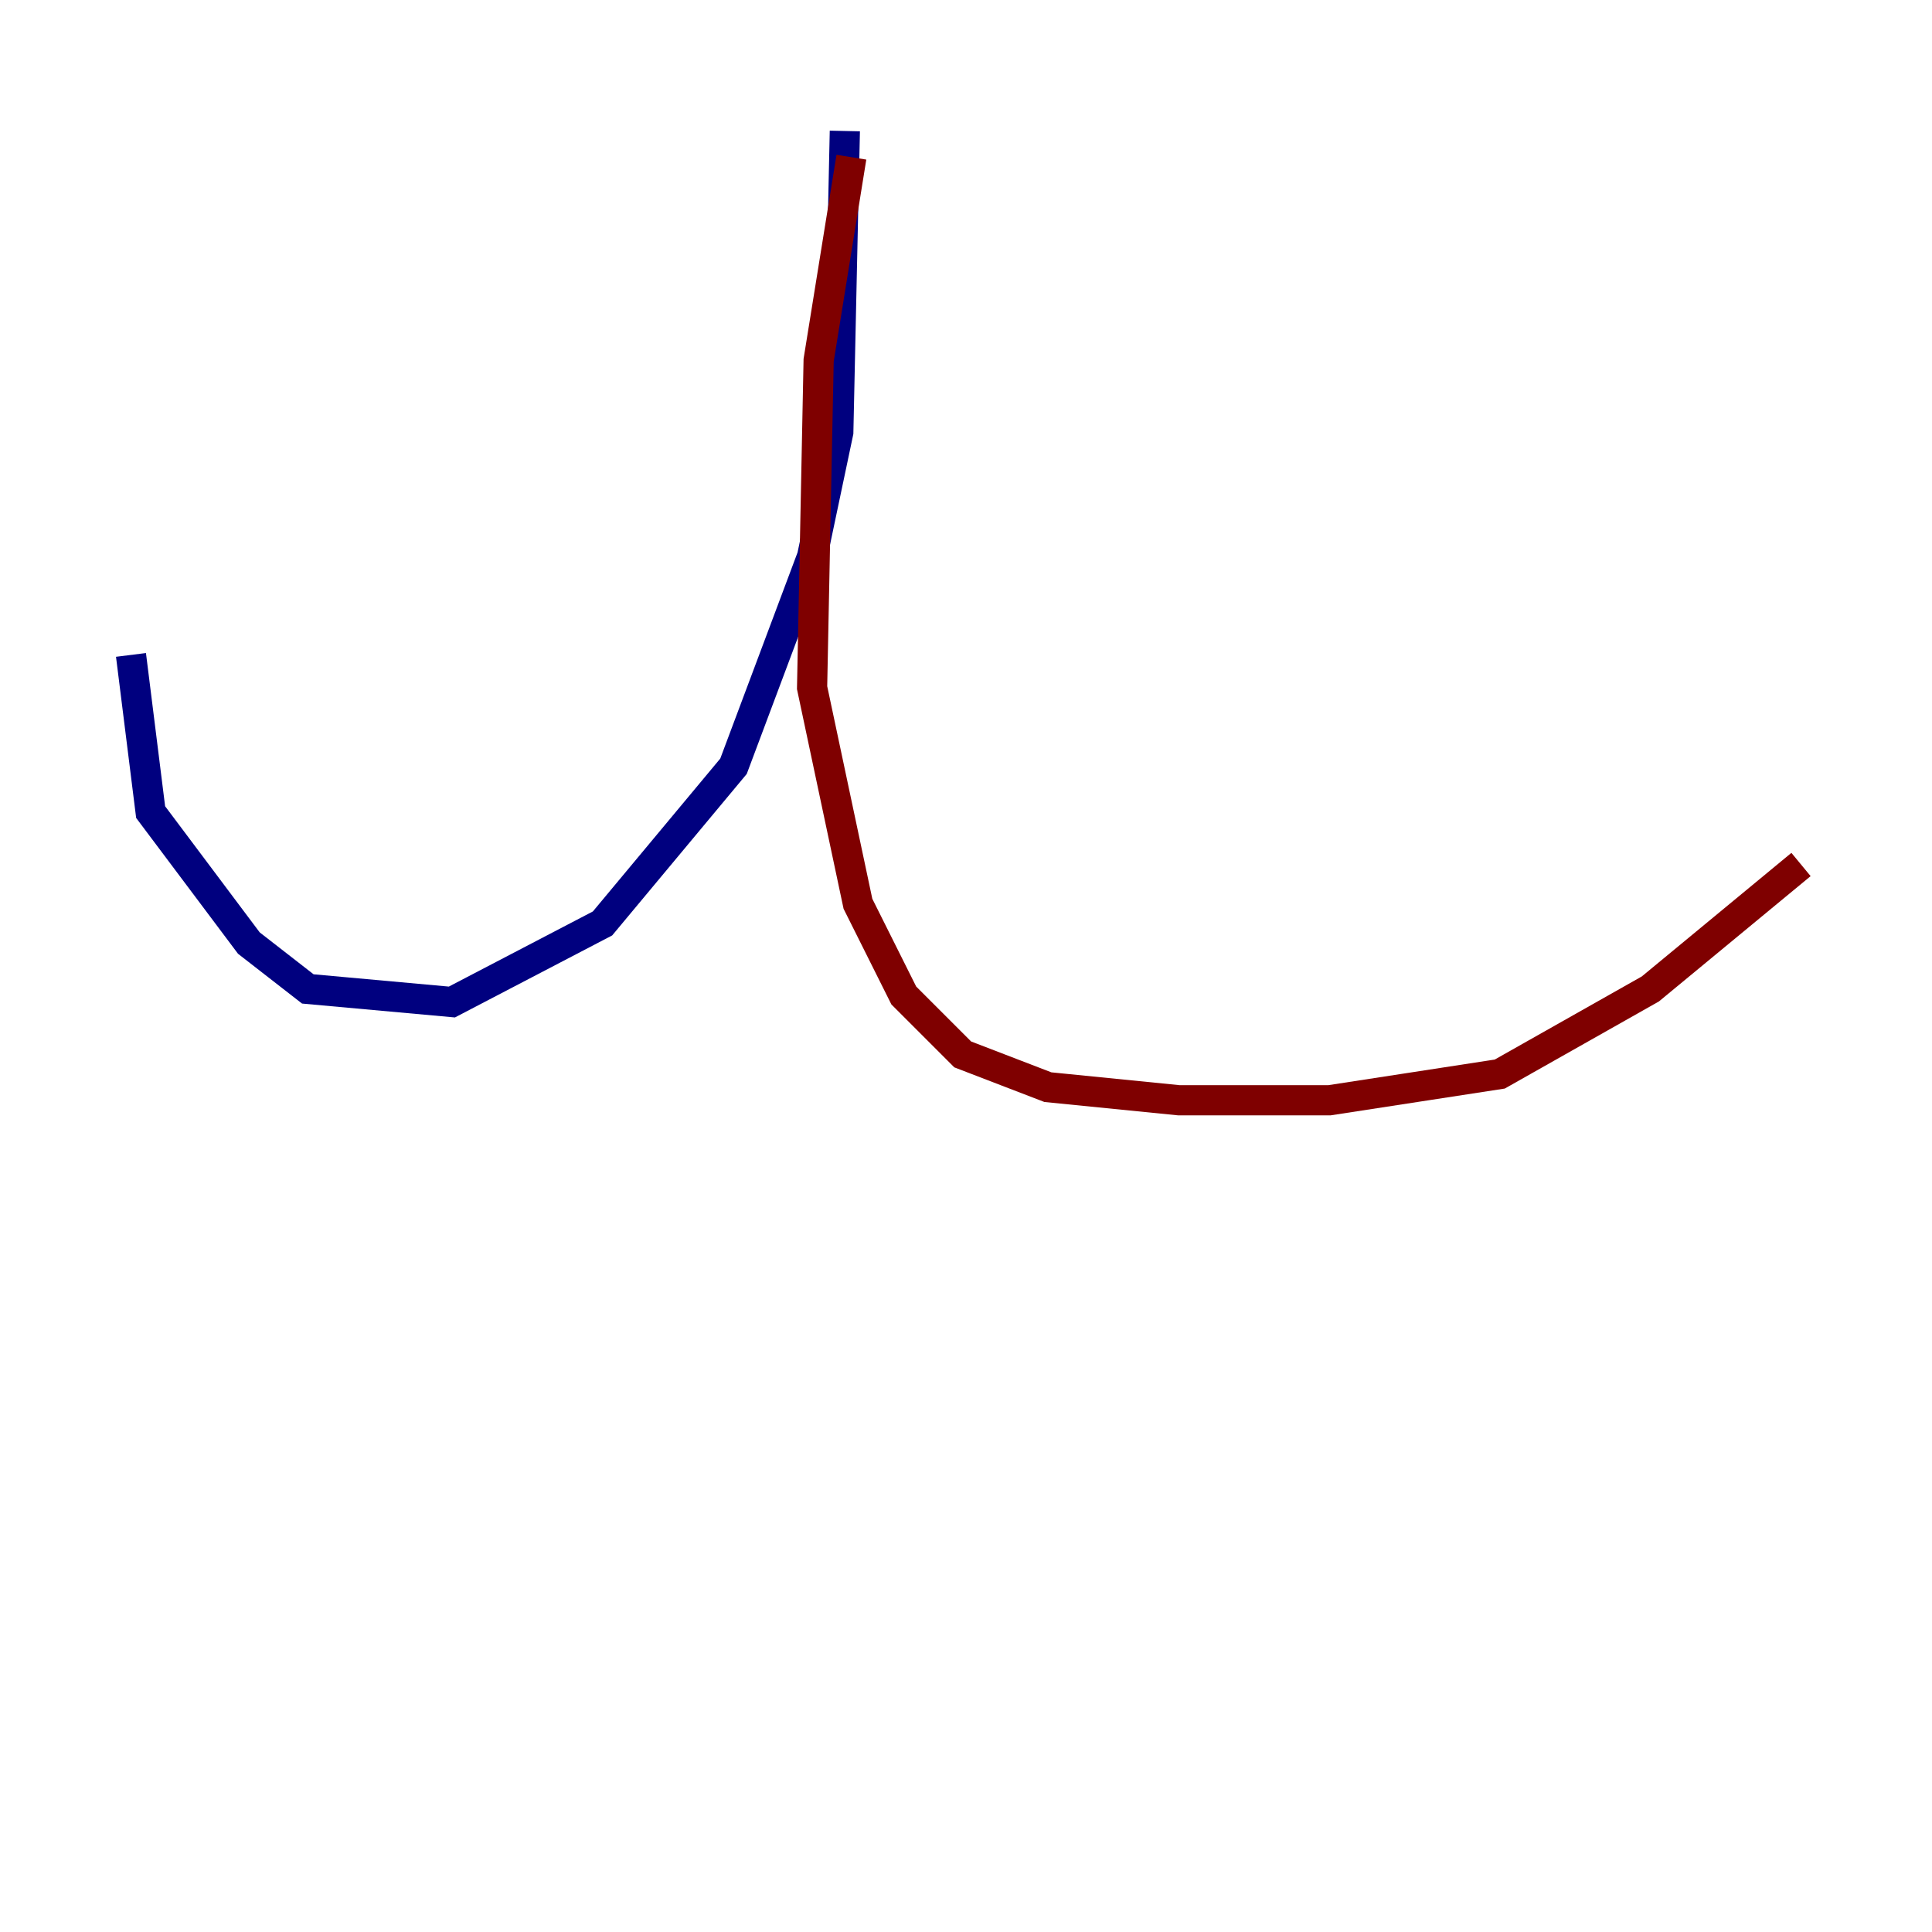 <?xml version="1.0" encoding="utf-8" ?>
<svg baseProfile="tiny" height="128" version="1.2" viewBox="0,0,128,128" width="128" xmlns="http://www.w3.org/2000/svg" xmlns:ev="http://www.w3.org/2001/xml-events" xmlns:xlink="http://www.w3.org/1999/xlink"><defs /><polyline fill="none" points="55.973,8.678 55.539,28.637 53.803,36.881 48.597,50.766 39.919,61.18 29.939,66.386 20.393,65.519 16.488,62.481 9.98,53.803 8.678,43.39" stroke="#00007f" stroke-width="2" /><polyline fill="none" points="56.407,10.414 54.237,23.864 53.803,45.559 56.841,59.878 59.878,65.953 63.783,69.858 69.424,72.027 78.102,72.895 88.081,72.895 99.363,71.159 109.342,65.519 119.322,57.275" stroke="#7f0000" stroke-width="2" /></svg>
